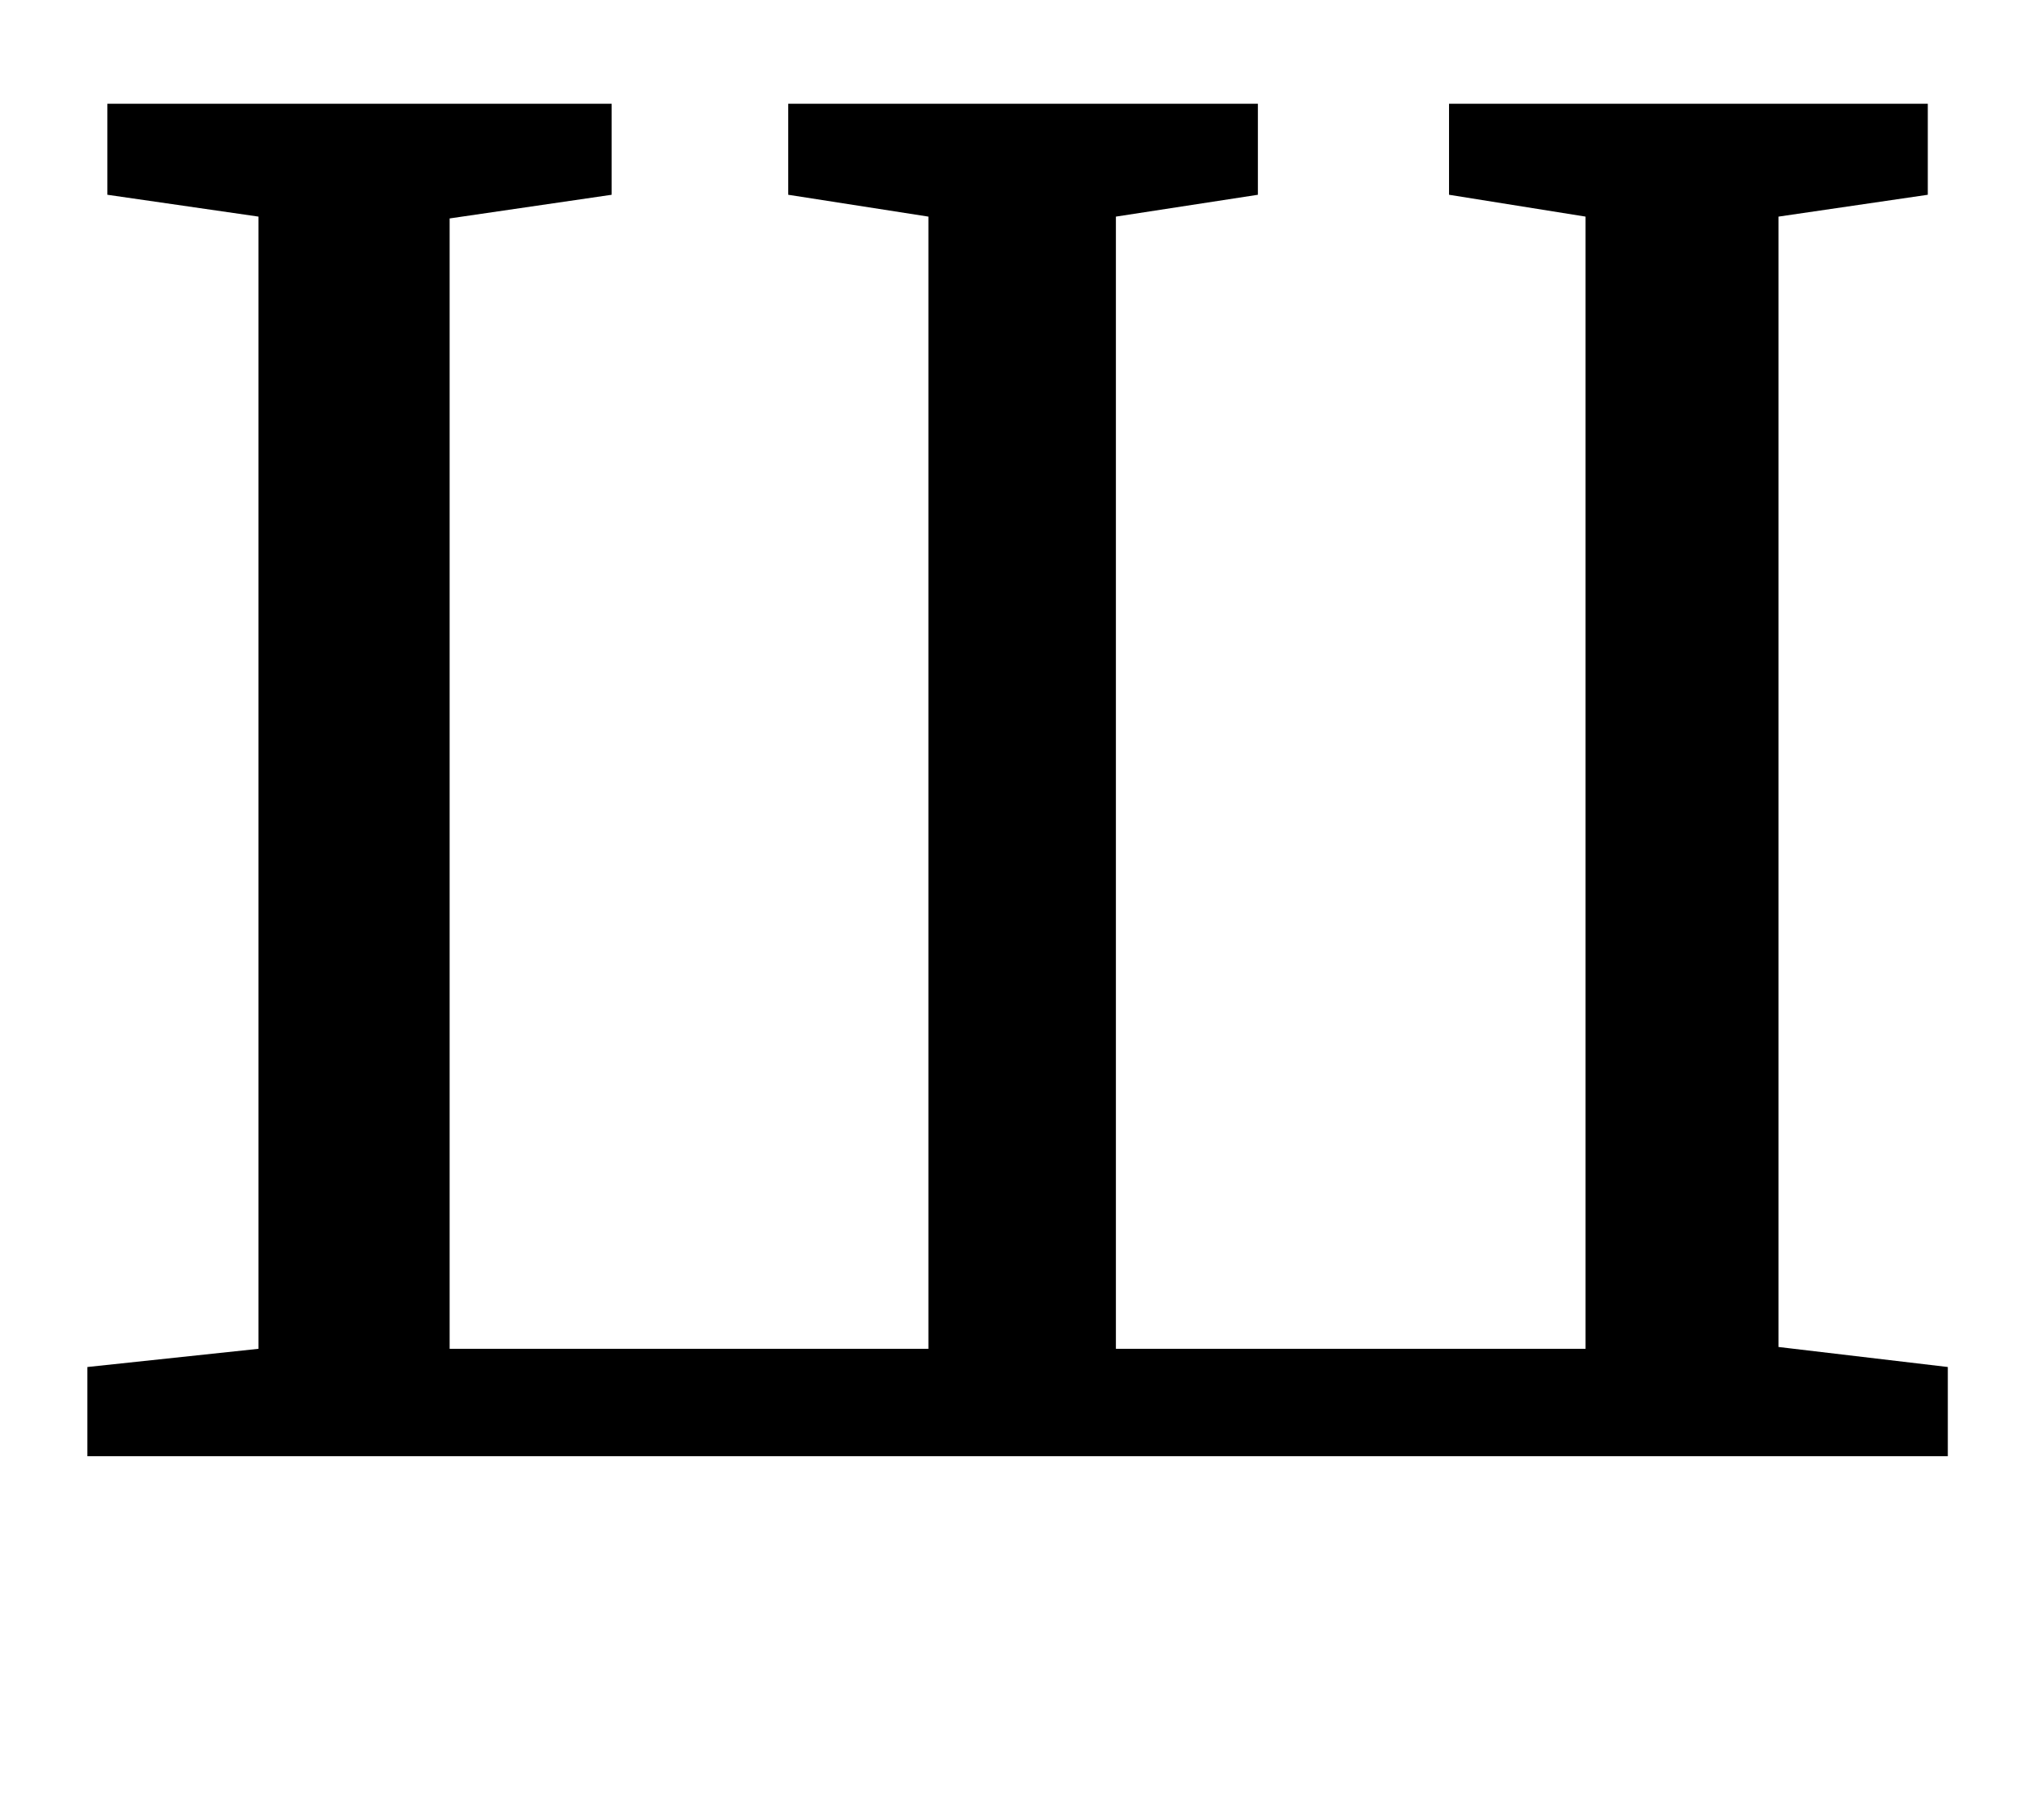 <?xml version="1.0" standalone="no"?>
<!DOCTYPE svg PUBLIC "-//W3C//DTD SVG 1.1//EN" "http://www.w3.org/Graphics/SVG/1.1/DTD/svg11.dtd" >
<svg xmlns="http://www.w3.org/2000/svg" xmlns:xlink="http://www.w3.org/1999/xlink" version="1.1" viewBox="-10 0 1108 1000">
  <g transform="matrix(1 0 0 -1 0 800)">
   <path fill="currentColor"
d="M326 743v-50l-89 -13v-621h263v622l-77 12v50h258v-50l-78 -12v-622h258v622l-75 12v50h263v-50l-82 -12v-621l93 -11v-49h-1022v49l94 10v622l-83 12v50h277z" />
  </g>

</svg>
